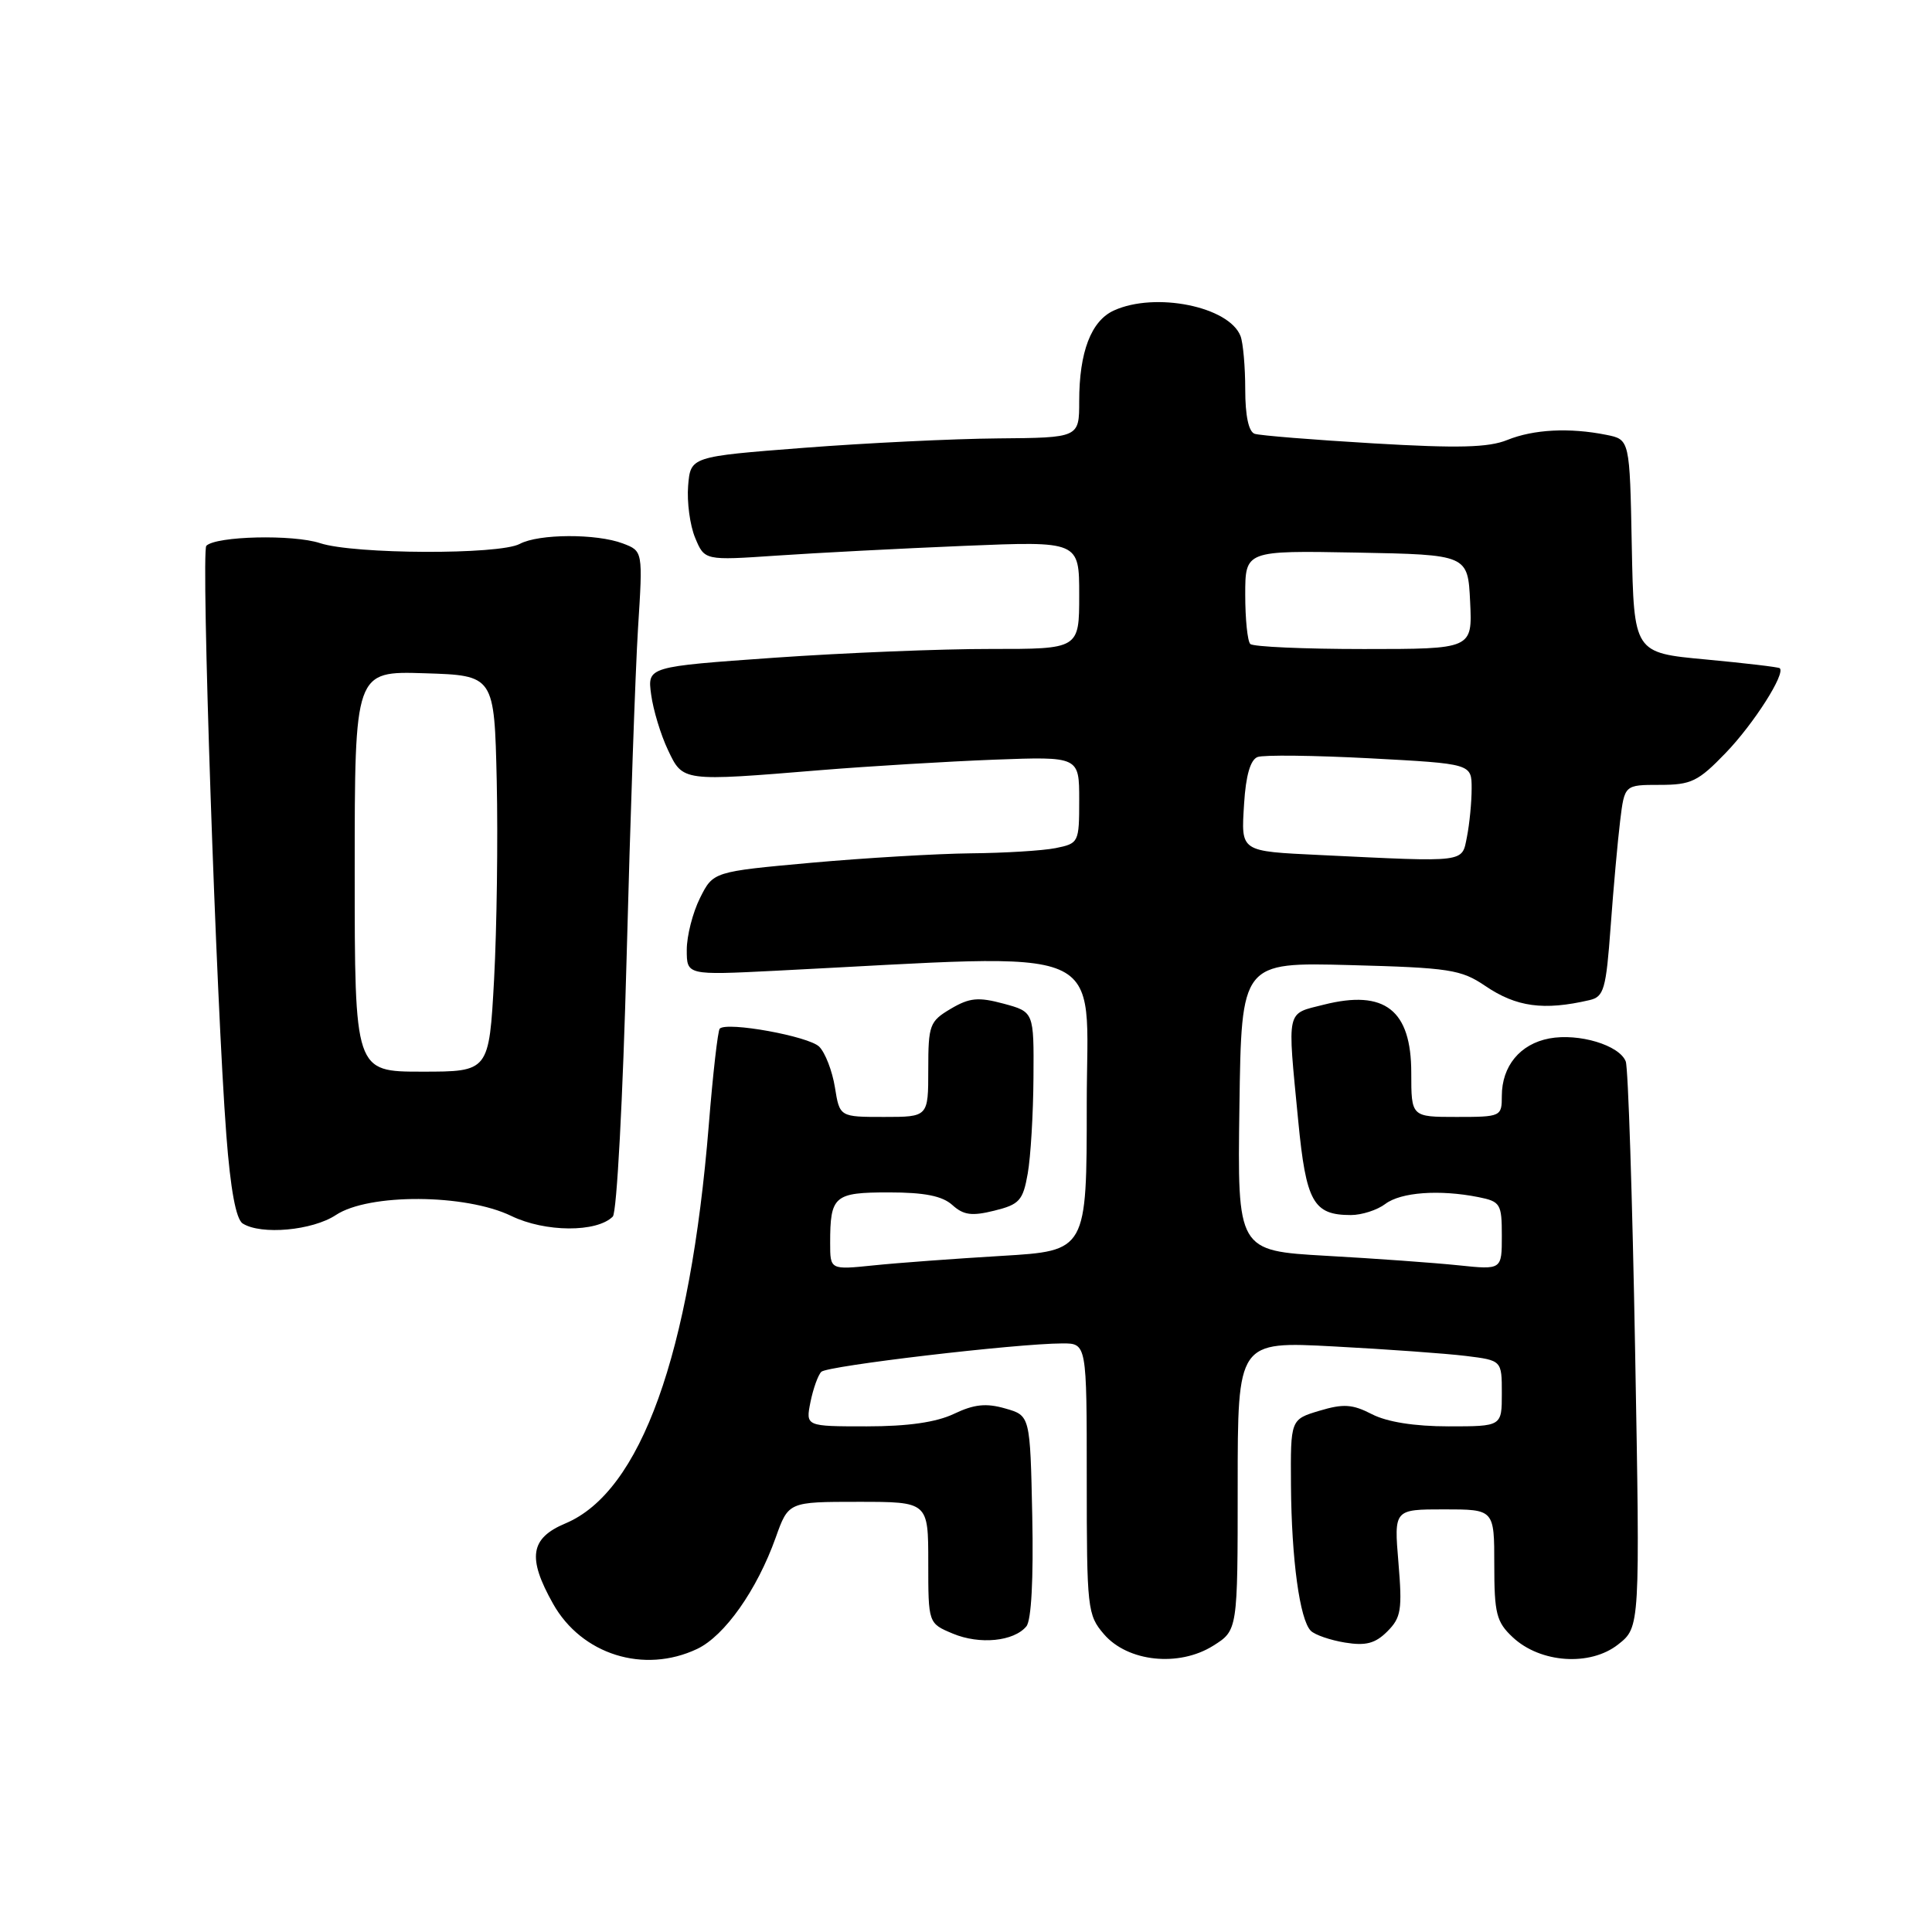 <?xml version="1.0" encoding="UTF-8" standalone="no"?>
<!DOCTYPE svg PUBLIC "-//W3C//DTD SVG 1.1//EN" "http://www.w3.org/Graphics/SVG/1.1/DTD/svg11.dtd" >
<svg xmlns="http://www.w3.org/2000/svg" xmlns:xlink="http://www.w3.org/1999/xlink" version="1.1" viewBox="0 0 256 256">
 <g >
 <path fill="currentColor"
d=" M 92.38 218.49 C 96.02 216.76 100.30 210.69 102.78 203.75 C 104.47 199.00 104.47 199.00 113.73 199.00 C 123.00 199.00 123.00 199.00 123.00 207.05 C 123.00 215.10 123.00 215.10 126.25 216.46 C 129.81 217.95 134.34 217.50 136.00 215.50 C 136.66 214.70 136.95 209.23 136.78 200.90 C 136.50 187.57 136.50 187.57 133.20 186.63 C 130.67 185.90 129.07 186.07 126.41 187.34 C 124.06 188.46 120.31 189.00 114.84 189.00 C 106.75 189.00 106.75 189.00 107.39 185.78 C 107.75 184.01 108.39 182.21 108.83 181.77 C 109.62 180.98 134.64 178.03 140.75 178.01 C 144.00 178.00 144.00 178.00 144.00 195.94 C 144.00 213.19 144.09 213.99 146.28 216.54 C 149.43 220.21 156.21 220.92 160.75 218.07 C 164.00 216.03 164.00 216.03 164.00 196.88 C 164.00 177.73 164.00 177.73 176.75 178.41 C 183.76 178.78 191.64 179.35 194.25 179.67 C 199.00 180.26 199.00 180.26 199.00 184.63 C 199.00 189.00 199.00 189.00 191.95 189.00 C 187.43 189.00 183.79 188.42 181.79 187.39 C 179.21 186.06 178.01 185.98 174.84 186.93 C 171.00 188.08 171.00 188.08 171.06 196.79 C 171.13 206.61 172.22 214.62 173.69 216.09 C 174.23 216.63 176.27 217.33 178.22 217.65 C 180.98 218.10 182.23 217.77 183.83 216.17 C 185.66 214.34 185.82 213.30 185.30 207.05 C 184.71 200.00 184.71 200.00 191.35 200.00 C 198.00 200.00 198.00 200.00 198.00 207.33 C 198.00 213.80 198.28 214.92 200.44 216.94 C 204.09 220.37 210.70 220.83 214.41 217.90 C 217.32 215.61 217.32 215.61 216.66 178.88 C 216.30 158.69 215.74 141.48 215.42 140.65 C 214.59 138.49 209.21 136.87 205.29 137.60 C 201.42 138.33 199.00 141.26 199.00 145.22 C 199.00 147.95 198.89 148.00 193.00 148.00 C 187.00 148.00 187.00 148.00 187.00 142.15 C 187.00 133.83 183.49 131.09 175.43 133.12 C 170.36 134.40 170.57 133.48 172.02 148.50 C 173.06 159.28 174.02 161.00 179.00 161.00 C 180.44 161.00 182.49 160.34 183.56 159.53 C 185.62 157.97 190.73 157.60 195.88 158.62 C 198.82 159.21 199.00 159.51 199.00 163.75 C 199.00 168.26 199.00 168.26 193.25 167.66 C 190.09 167.33 182.20 166.76 175.73 166.40 C 163.96 165.73 163.96 165.73 164.23 146.61 C 164.50 127.50 164.50 127.50 178.90 127.88 C 192.05 128.23 193.60 128.47 196.79 130.63 C 200.92 133.44 204.55 133.93 210.62 132.52 C 212.53 132.08 212.81 131.10 213.42 122.76 C 213.79 117.67 214.36 111.36 214.68 108.75 C 215.26 104.00 215.26 104.00 219.92 104.00 C 224.10 104.00 225.01 103.56 228.68 99.75 C 232.38 95.91 236.64 89.23 235.82 88.54 C 235.65 88.39 231.22 87.87 226.00 87.38 C 216.50 86.50 216.50 86.50 216.22 72.37 C 215.95 58.24 215.95 58.24 212.85 57.62 C 207.96 56.64 203.21 56.89 199.72 58.30 C 197.23 59.31 193.21 59.41 182.00 58.75 C 174.03 58.28 166.94 57.71 166.25 57.48 C 165.45 57.21 165.00 55.08 165.00 51.61 C 165.00 48.62 164.72 45.44 164.38 44.54 C 162.87 40.62 153.09 38.64 147.60 41.14 C 144.58 42.51 143.00 46.64 143.00 53.15 C 143.00 58.00 143.00 58.00 132.25 58.09 C 126.34 58.14 114.75 58.70 106.50 59.34 C 91.50 60.50 91.50 60.50 91.18 64.38 C 91.01 66.51 91.42 69.61 92.11 71.26 C 93.36 74.27 93.36 74.27 102.93 73.62 C 108.19 73.26 119.36 72.68 127.75 72.33 C 143.00 71.70 143.00 71.70 143.00 78.85 C 143.00 86.00 143.00 86.00 131.25 85.99 C 124.79 85.98 111.91 86.50 102.64 87.15 C 85.78 88.34 85.78 88.34 86.28 92.03 C 86.55 94.06 87.55 97.36 88.50 99.36 C 90.50 103.58 90.32 103.56 108.83 102.04 C 115.25 101.52 125.56 100.90 131.75 100.66 C 143.00 100.24 143.00 100.24 143.00 106.00 C 143.00 111.64 142.94 111.76 139.87 112.38 C 138.16 112.72 133.09 113.03 128.62 113.07 C 124.16 113.12 114.65 113.68 107.50 114.32 C 94.50 115.50 94.50 115.50 92.75 119.00 C 91.79 120.92 91.00 124.01 91.00 125.86 C 91.00 129.22 91.00 129.22 102.75 128.63 C 147.99 126.35 144.00 124.64 144.00 146.27 C 144.00 165.74 144.00 165.74 132.75 166.41 C 126.56 166.78 118.91 167.34 115.75 167.67 C 110.00 168.26 110.00 168.26 110.00 164.71 C 110.00 158.45 110.52 158.00 117.78 158.00 C 122.51 158.00 124.86 158.47 126.19 159.67 C 127.67 161.01 128.77 161.16 131.75 160.42 C 135.08 159.60 135.55 159.08 136.18 155.50 C 136.57 153.30 136.91 147.58 136.94 142.79 C 137.00 134.08 137.00 134.08 132.98 132.99 C 129.62 132.09 128.47 132.20 125.98 133.67 C 123.18 135.33 123.00 135.80 123.00 141.72 C 123.00 148.00 123.00 148.00 117.13 148.00 C 111.26 148.00 111.26 148.00 110.63 144.07 C 110.28 141.91 109.35 139.49 108.55 138.69 C 107.16 137.31 96.33 135.34 95.37 136.30 C 95.12 136.55 94.46 142.29 93.92 149.05 C 91.45 179.48 84.91 197.67 74.92 201.86 C 70.25 203.82 69.85 206.40 73.28 212.50 C 77.07 219.25 85.33 221.83 92.38 218.49 Z  M 44.50 161.00 C 48.86 158.11 61.67 158.18 67.75 161.12 C 72.23 163.29 79.07 163.33 81.20 161.20 C 81.73 160.67 82.54 145.49 83.03 126.87 C 83.51 108.52 84.19 88.89 84.54 83.26 C 85.19 73.02 85.19 73.02 82.53 72.01 C 79.04 70.69 71.40 70.72 68.87 72.07 C 66.15 73.53 46.90 73.45 42.41 71.97 C 38.84 70.79 28.64 71.03 27.34 72.32 C 26.62 73.04 28.65 132.87 29.99 150.39 C 30.54 157.63 31.27 161.55 32.16 162.12 C 34.60 163.67 41.40 163.05 44.50 161.00 Z  M 175.00 113.30 C 164.23 112.78 164.45 112.93 164.85 106.48 C 165.08 102.77 165.68 100.68 166.63 100.31 C 167.42 100.01 174.12 100.09 181.53 100.48 C 195.00 101.20 195.00 101.20 195.00 104.48 C 195.00 106.28 194.72 109.16 194.38 110.88 C 193.68 114.34 194.50 114.24 175.00 113.30 Z  M 165.67 85.33 C 165.30 84.97 165.00 82.03 165.00 78.81 C 165.00 72.95 165.00 72.95 179.75 73.22 C 194.50 73.50 194.50 73.50 194.80 79.75 C 195.10 86.00 195.10 86.00 180.71 86.00 C 172.80 86.00 166.03 85.70 165.67 85.33 Z  M 47.00 115.46 C 47.00 88.92 47.00 88.92 56.25 89.21 C 65.50 89.50 65.50 89.50 65.82 103.50 C 65.99 111.20 65.83 123.01 65.47 129.75 C 64.80 142.00 64.80 142.00 55.90 142.00 C 47.00 142.00 47.00 142.00 47.00 115.46 Z "/>
</g>
</svg>